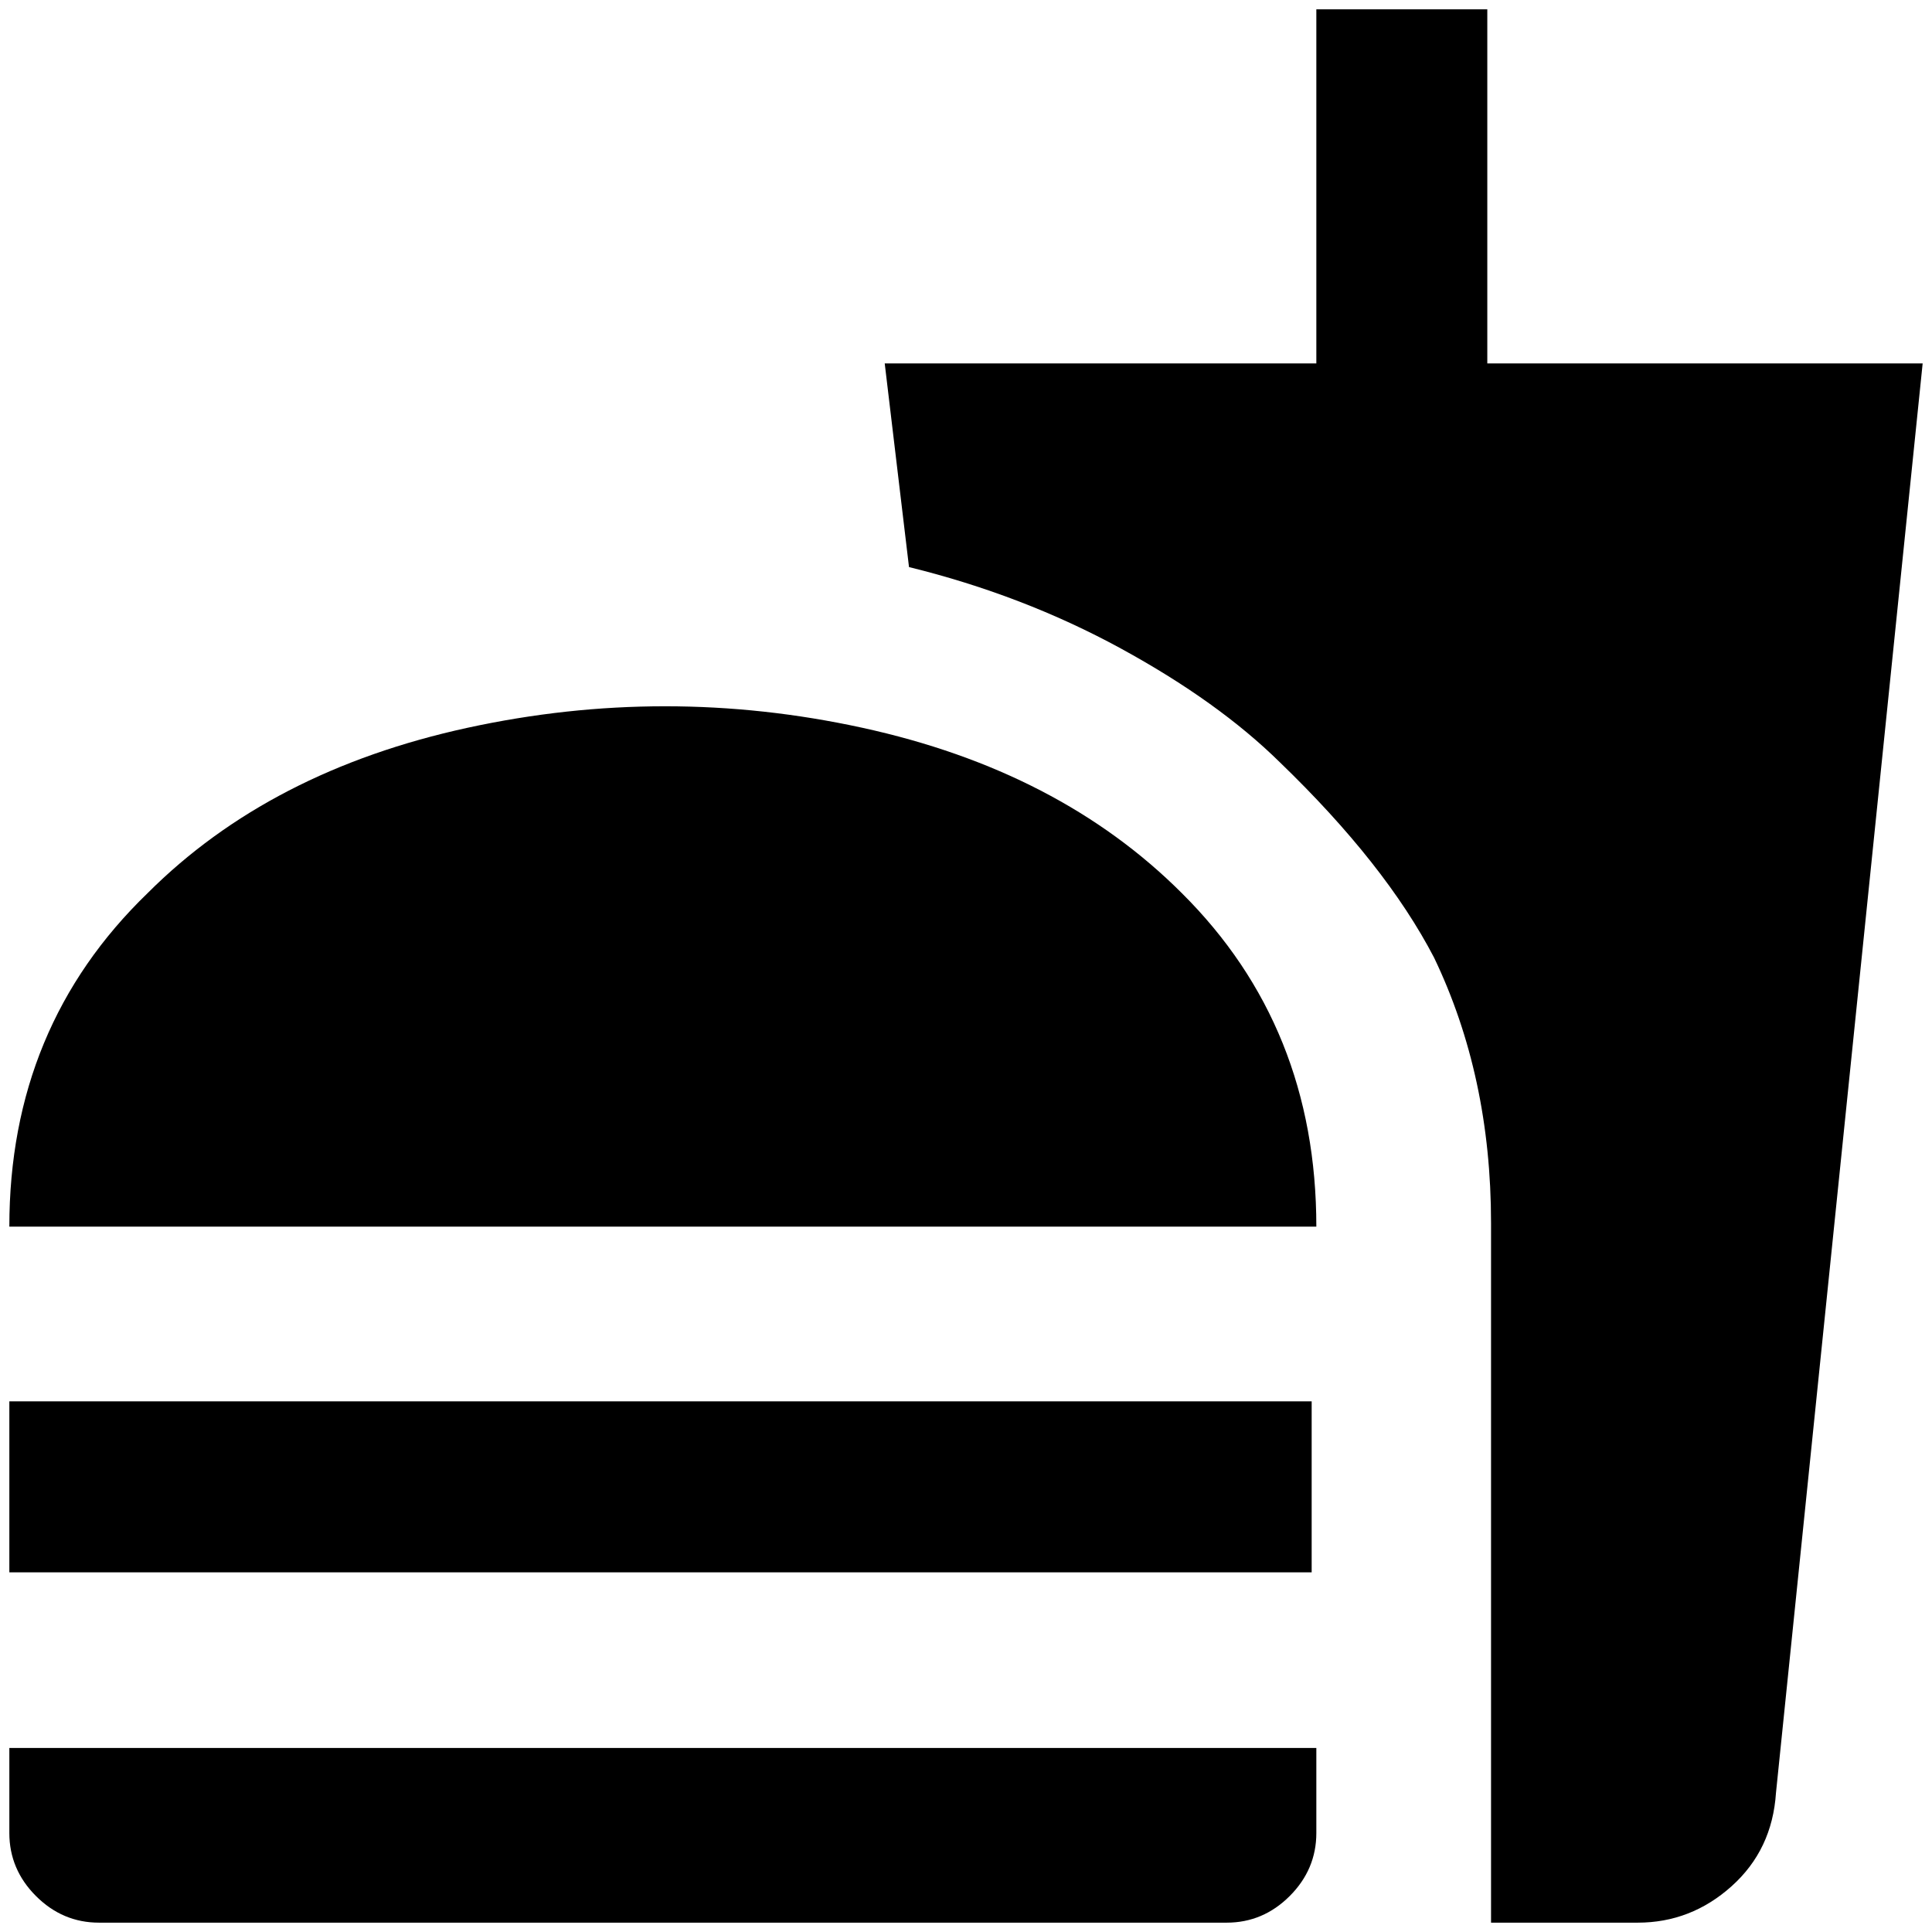 <?xml version="1.0" standalone="no"?>
<!DOCTYPE svg PUBLIC "-//W3C//DTD SVG 1.1//EN" "http://www.w3.org/Graphics/SVG/1.1/DTD/svg11.dtd" >
<svg xmlns="http://www.w3.org/2000/svg" xmlns:xlink="http://www.w3.org/1999/xlink" version="1.1" width="2048" height="2048" viewBox="-10 0 2068 2048">
   <path fill="currentColor"
d="M1586 2048h157q57 0 100.5 -39t47.5 -100l157 -1530h-466v-379h-183v379h-462l26 218q122 30 226.5 87t170.5 122q113 109 165 209q61 127 61 284v749zM0 1952v-91h1399v91q0 39 -28.5 67.5t-67.5 28.5h-1207q-39 0 -67.5 -28.5t-28.5 -67.5zM1399 1303q0 -214 -144 -357
q-131 -131 -342 -177t-422.5 0t-342.5 177q-148 143 -148 357h1399zM0 1490h1394v183h-1394v-183z" />
</svg>
